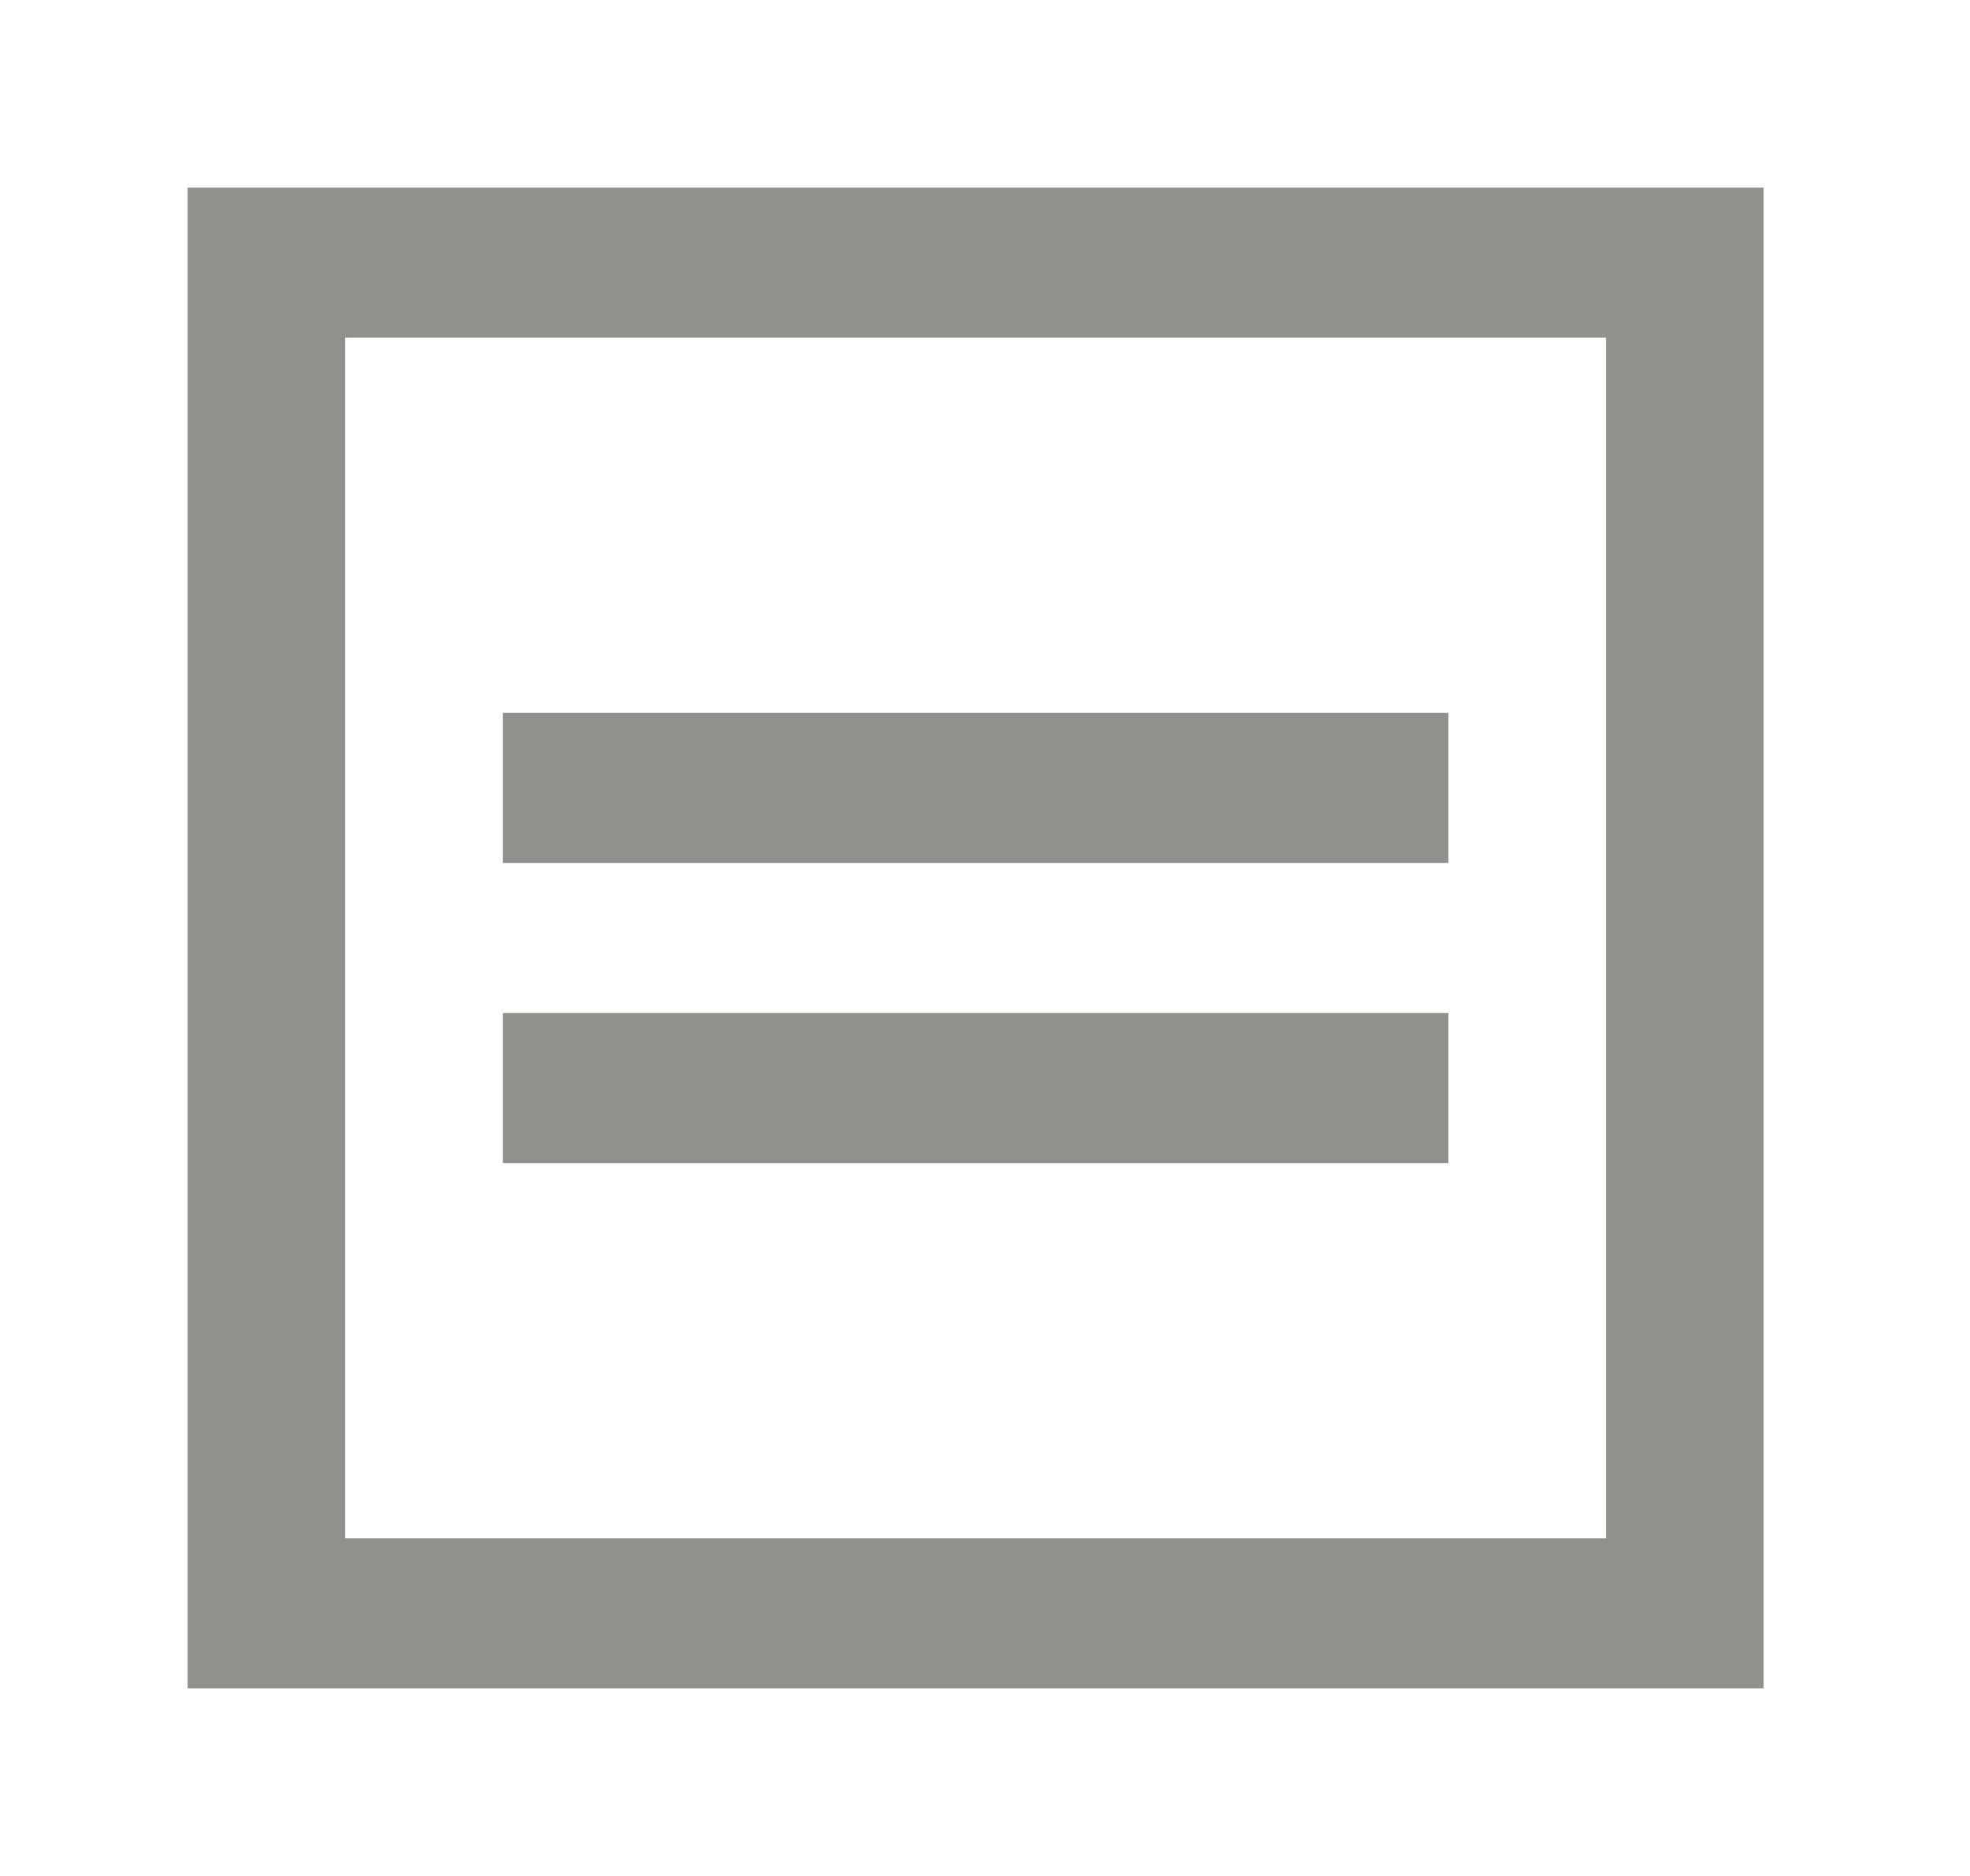 <!-- Generated by IcoMoon.io -->
<svg version="1.1" xmlns="http://www.w3.org/2000/svg" width="42" height="40" viewBox="0 0 42 40">
<title>mp-window_equal-</title>
<path fill="#91908d" d="M10.72 24.8v-3.2h20.16v3.2h-20.16zM10.72 18.4v-3.2h20.16v3.2h-20.16zM7.36 32.8v-25.6h26.88v25.6h-26.88zM4 36h33.6v-32h-33.6v32z"></path>
</svg>
